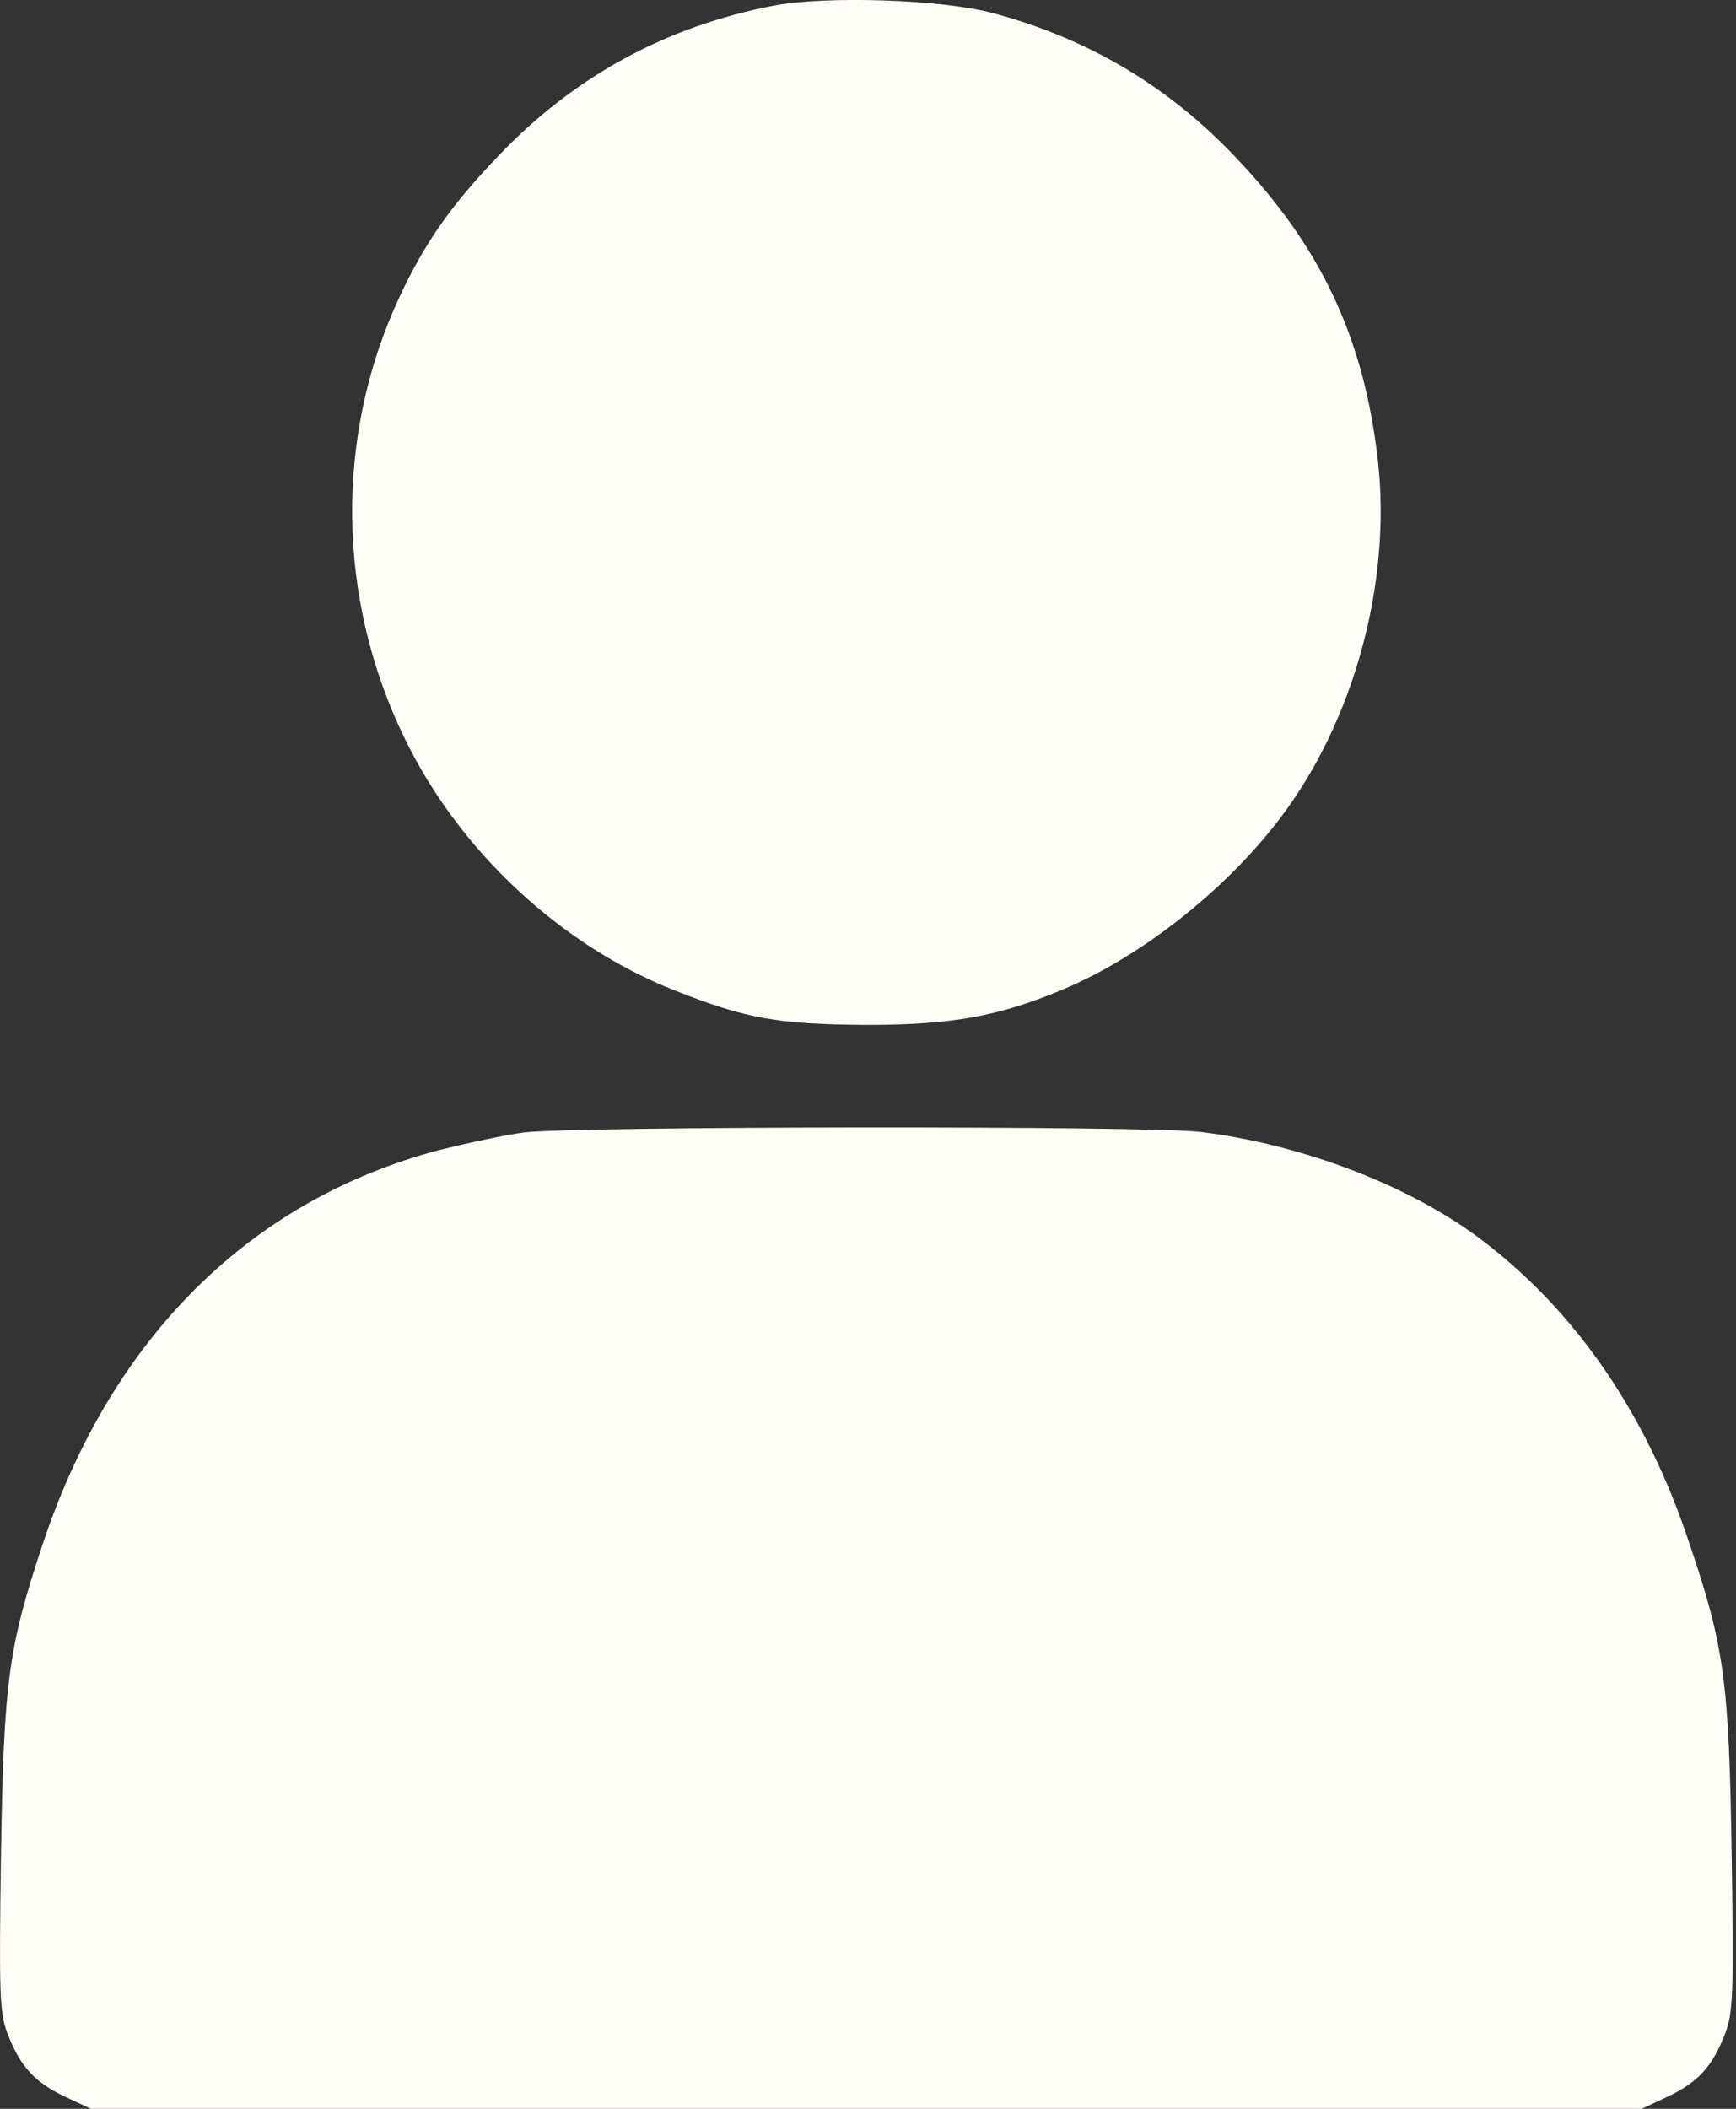 <svg width="14" height="17" viewBox="0 0 14 17" fill="none" xmlns="http://www.w3.org/2000/svg">
<rect x="0" y="0" width="14" height="17" fill="#333333" stroke="none"/>
<path d="M6.241 0.045C5.369 0.214 4.632 0.614 4.018 1.258C3.634 1.658 3.42 1.966 3.217 2.404C2.699 3.52 2.716 4.825 3.26 5.945C3.698 6.855 4.519 7.621 5.441 7.984C6.022 8.215 6.279 8.257 6.987 8.262C7.677 8.262 8.048 8.194 8.566 7.979C9.202 7.714 9.884 7.175 10.322 6.598C10.916 5.819 11.219 4.711 11.114 3.73C11.004 2.732 10.655 1.987 9.955 1.258C9.416 0.69 8.764 0.306 8.001 0.104C7.585 -0.005 6.671 -0.035 6.241 0.045Z" fill="#FFFDF8"/>
<path d="M4.228 9.129C4.068 9.15 3.756 9.218 3.538 9.272C2.017 9.677 0.905 10.78 0.35 12.431C0.067 13.277 0.03 13.551 0.008 14.949C-0.008 16.052 -0.004 16.229 0.059 16.389C0.16 16.655 0.278 16.785 0.518 16.899L0.733 17H6.987H13.24L13.455 16.899C13.695 16.785 13.813 16.655 13.914 16.389C13.977 16.229 13.982 16.052 13.965 14.949C13.944 13.555 13.906 13.273 13.623 12.439C13.278 11.399 12.714 10.578 11.956 10.001C11.383 9.563 10.507 9.226 9.682 9.125C9.248 9.074 4.654 9.079 4.228 9.129Z" fill="#FFFDF8"/>
</svg>
